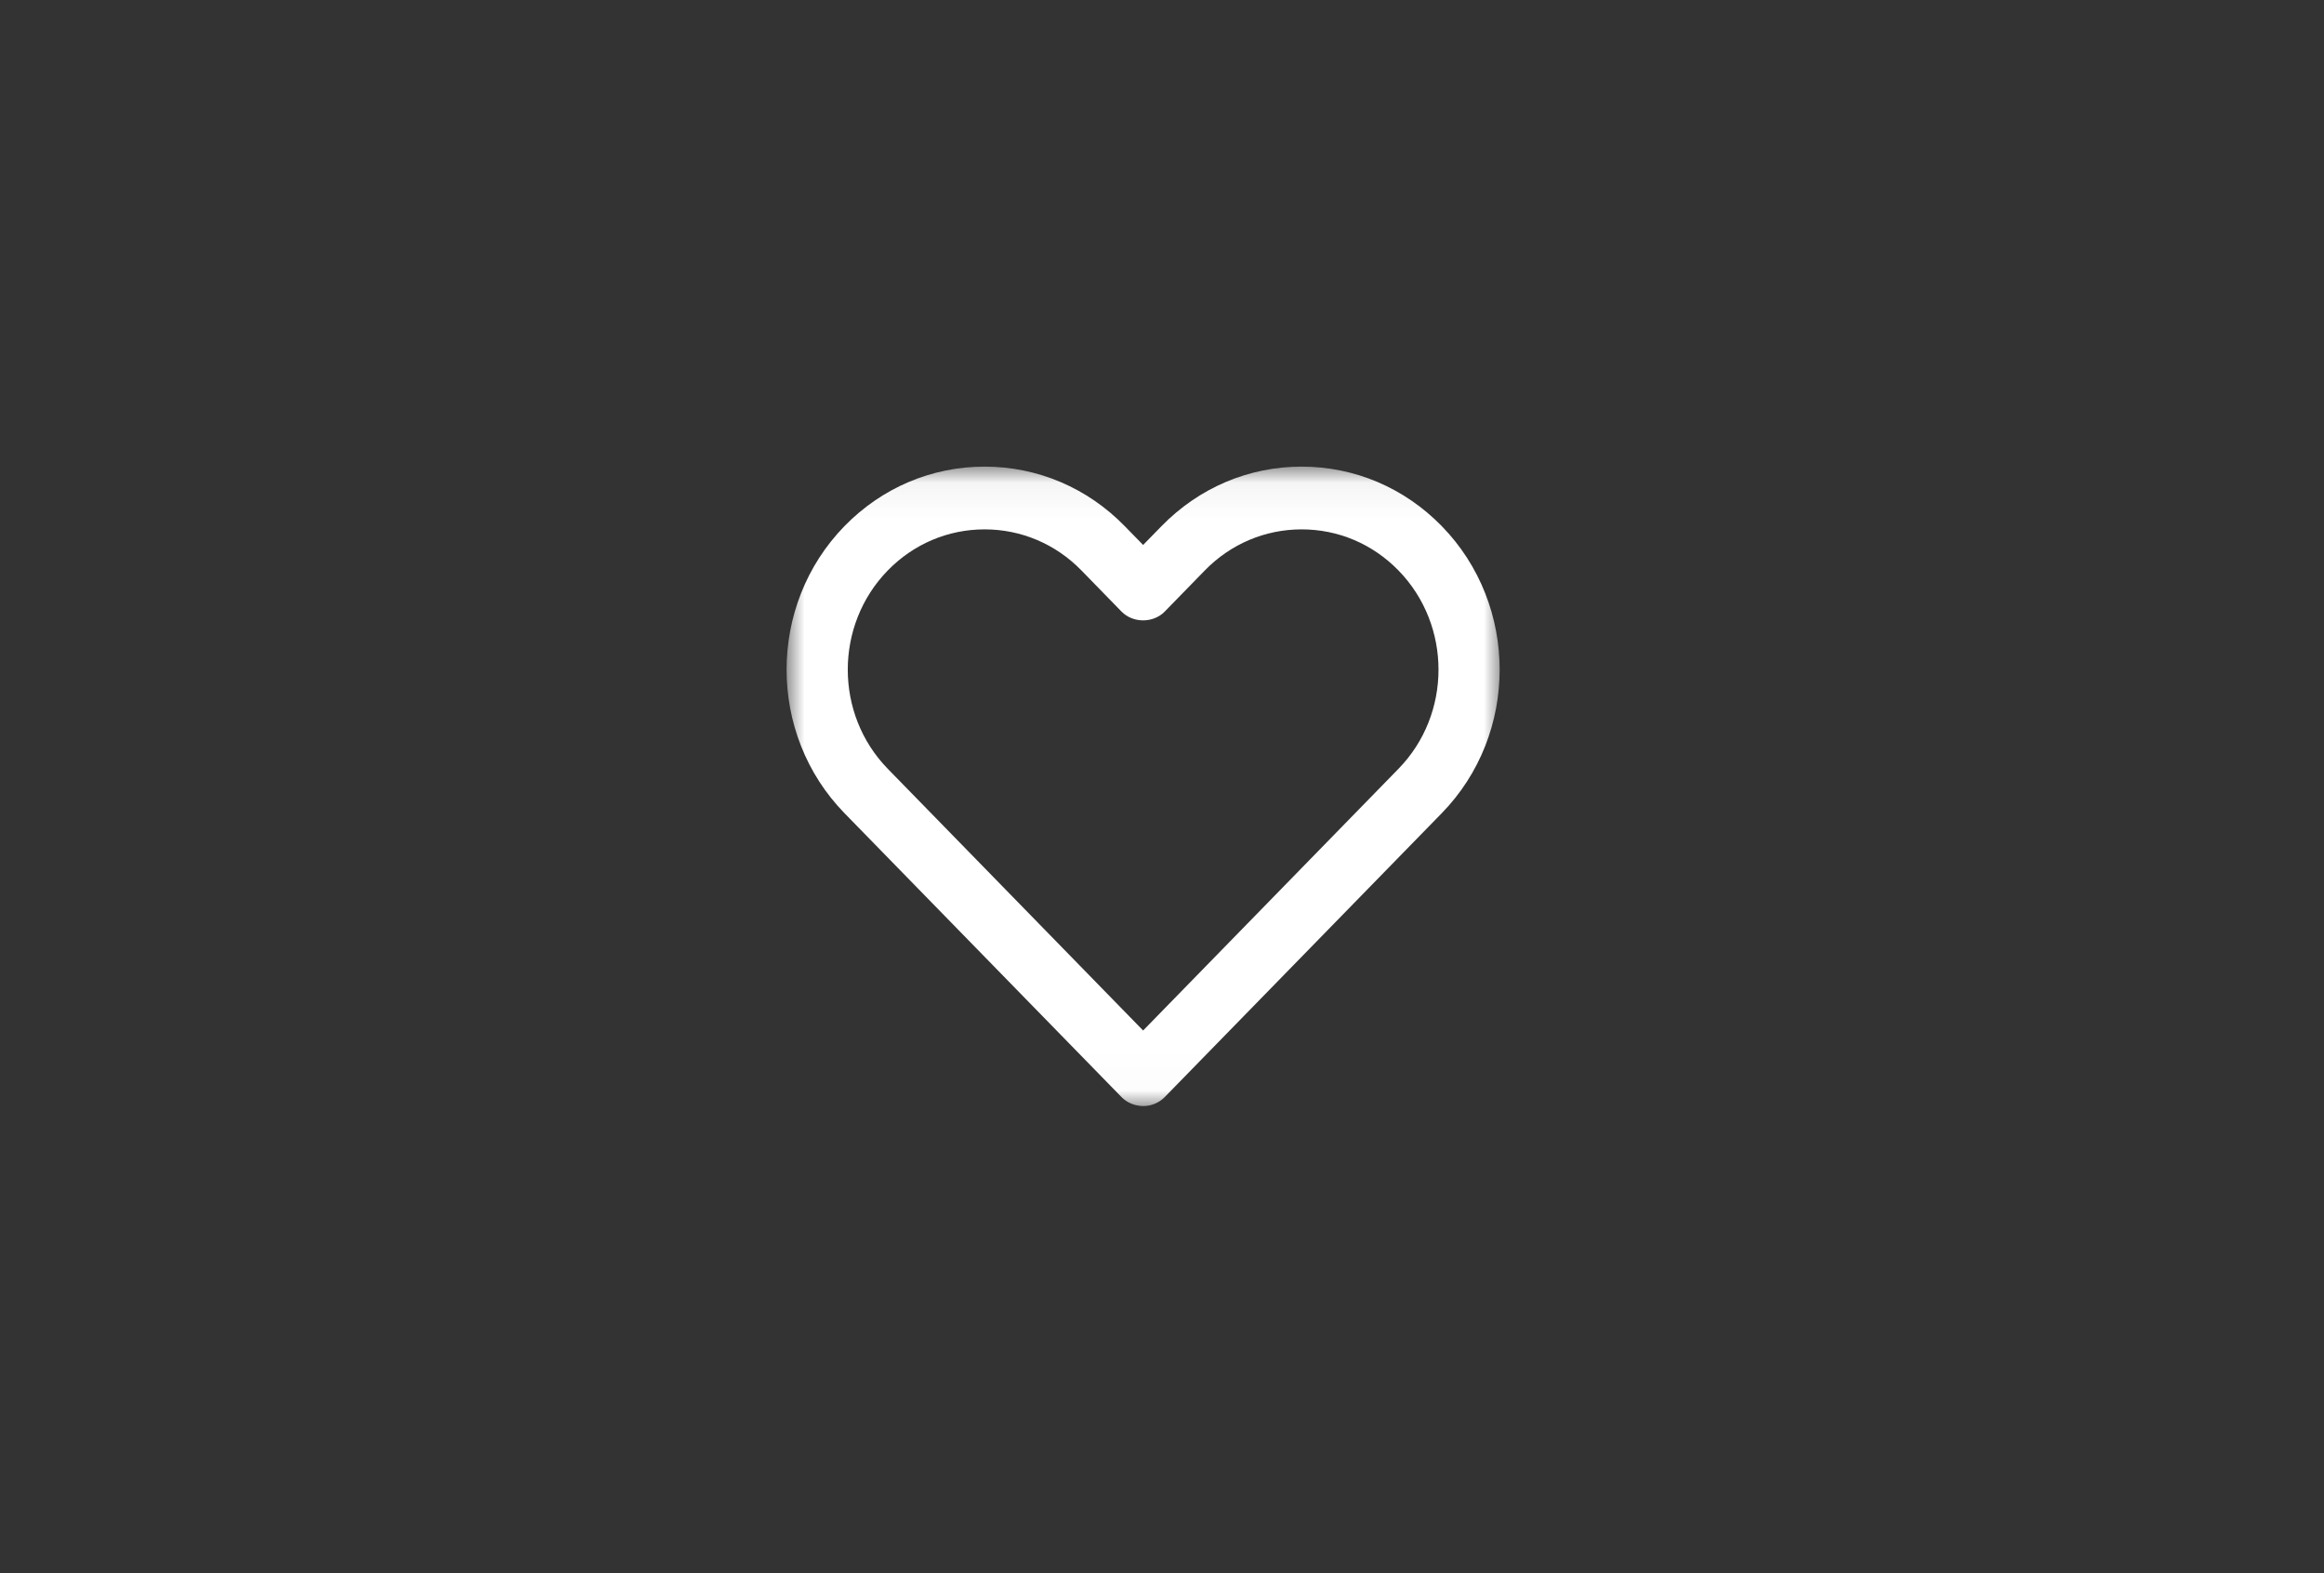 <?xml version="1.0" encoding="UTF-8" standalone="no"?>
<svg width="65px" height="44px" viewBox="0 0 65 44" version="1.1" xmlns="http://www.w3.org/2000/svg" xmlns:xlink="http://www.w3.org/1999/xlink" xmlns:sketch="http://www.bohemiancoding.com/sketch/ns">
    <rect x="0" y="0" width="65" height="44" fill="#333333" stroke="none"/>
    <!-- Generator: Sketch 3.2.2 (9983) - http://www.bohemiancoding.com/sketch -->
    <title>favourite</title>
    <desc>Created with Sketch.</desc>
    <defs>
        <path id="path-1" d="M0.004,0.05 L20,0.05 L20,17.983 L0.004,17.983 L0.004,0.05 Z"></path>
    </defs>
    <g id="Page-1" stroke="none" stroke-width="1" fill="none" fill-rule="evenodd" sketch:type="MSPage">
        <g id="favourite" sketch:type="MSArtboardGroup">
            <g id="heart296" sketch:type="MSLayerGroup" transform="translate(22, 13)">
                <g id="Page-1">
                    <mask id="mask-2" sketch:name="Clip 2" fill="white">
                        <use xlink:href="#path-1"></use>
                    </mask>
                    <g id="Clip-2"></g>
                    <path d="M14.406,0.05 C12.926,0.05 11.535,0.641 10.488,1.713 L9.972,2.241 L9.456,1.713 C8.41,0.641 7.018,0.05 5.538,0.05 C4.058,0.05 2.667,0.641 1.62,1.713 C-0.54,3.927 -0.54,7.529 1.62,9.743 L9.362,17.676 C9.489,17.806 9.646,17.886 9.811,17.916 C9.866,17.927 9.921,17.933 9.977,17.933 C10.196,17.933 10.416,17.847 10.582,17.676 L18.324,9.743 C20.484,7.529 20.484,3.927 18.324,1.713 C17.277,0.641 15.886,0.05 14.406,0.05 Z M9.972,15.82 L2.831,8.502 C1.338,6.973 1.338,4.484 2.831,2.953 C3.554,2.212 4.516,1.805 5.538,1.805 C6.561,1.805 7.523,2.212 8.246,2.953 L9.367,4.103 C9.688,4.432 10.256,4.432 10.577,4.103 L11.698,2.953 C12.421,2.212 13.383,1.805 14.406,1.805 C15.429,1.805 16.39,2.212 17.113,2.953 C18.607,4.484 18.607,6.973 17.113,8.502 L9.972,15.82 Z" id="Fill-1" fill="#FFFFFF" sketch:type="MSShapeGroup" mask="url(#mask-2)"></path>
                </g>
            </g>
        </g>
    </g>
</svg>